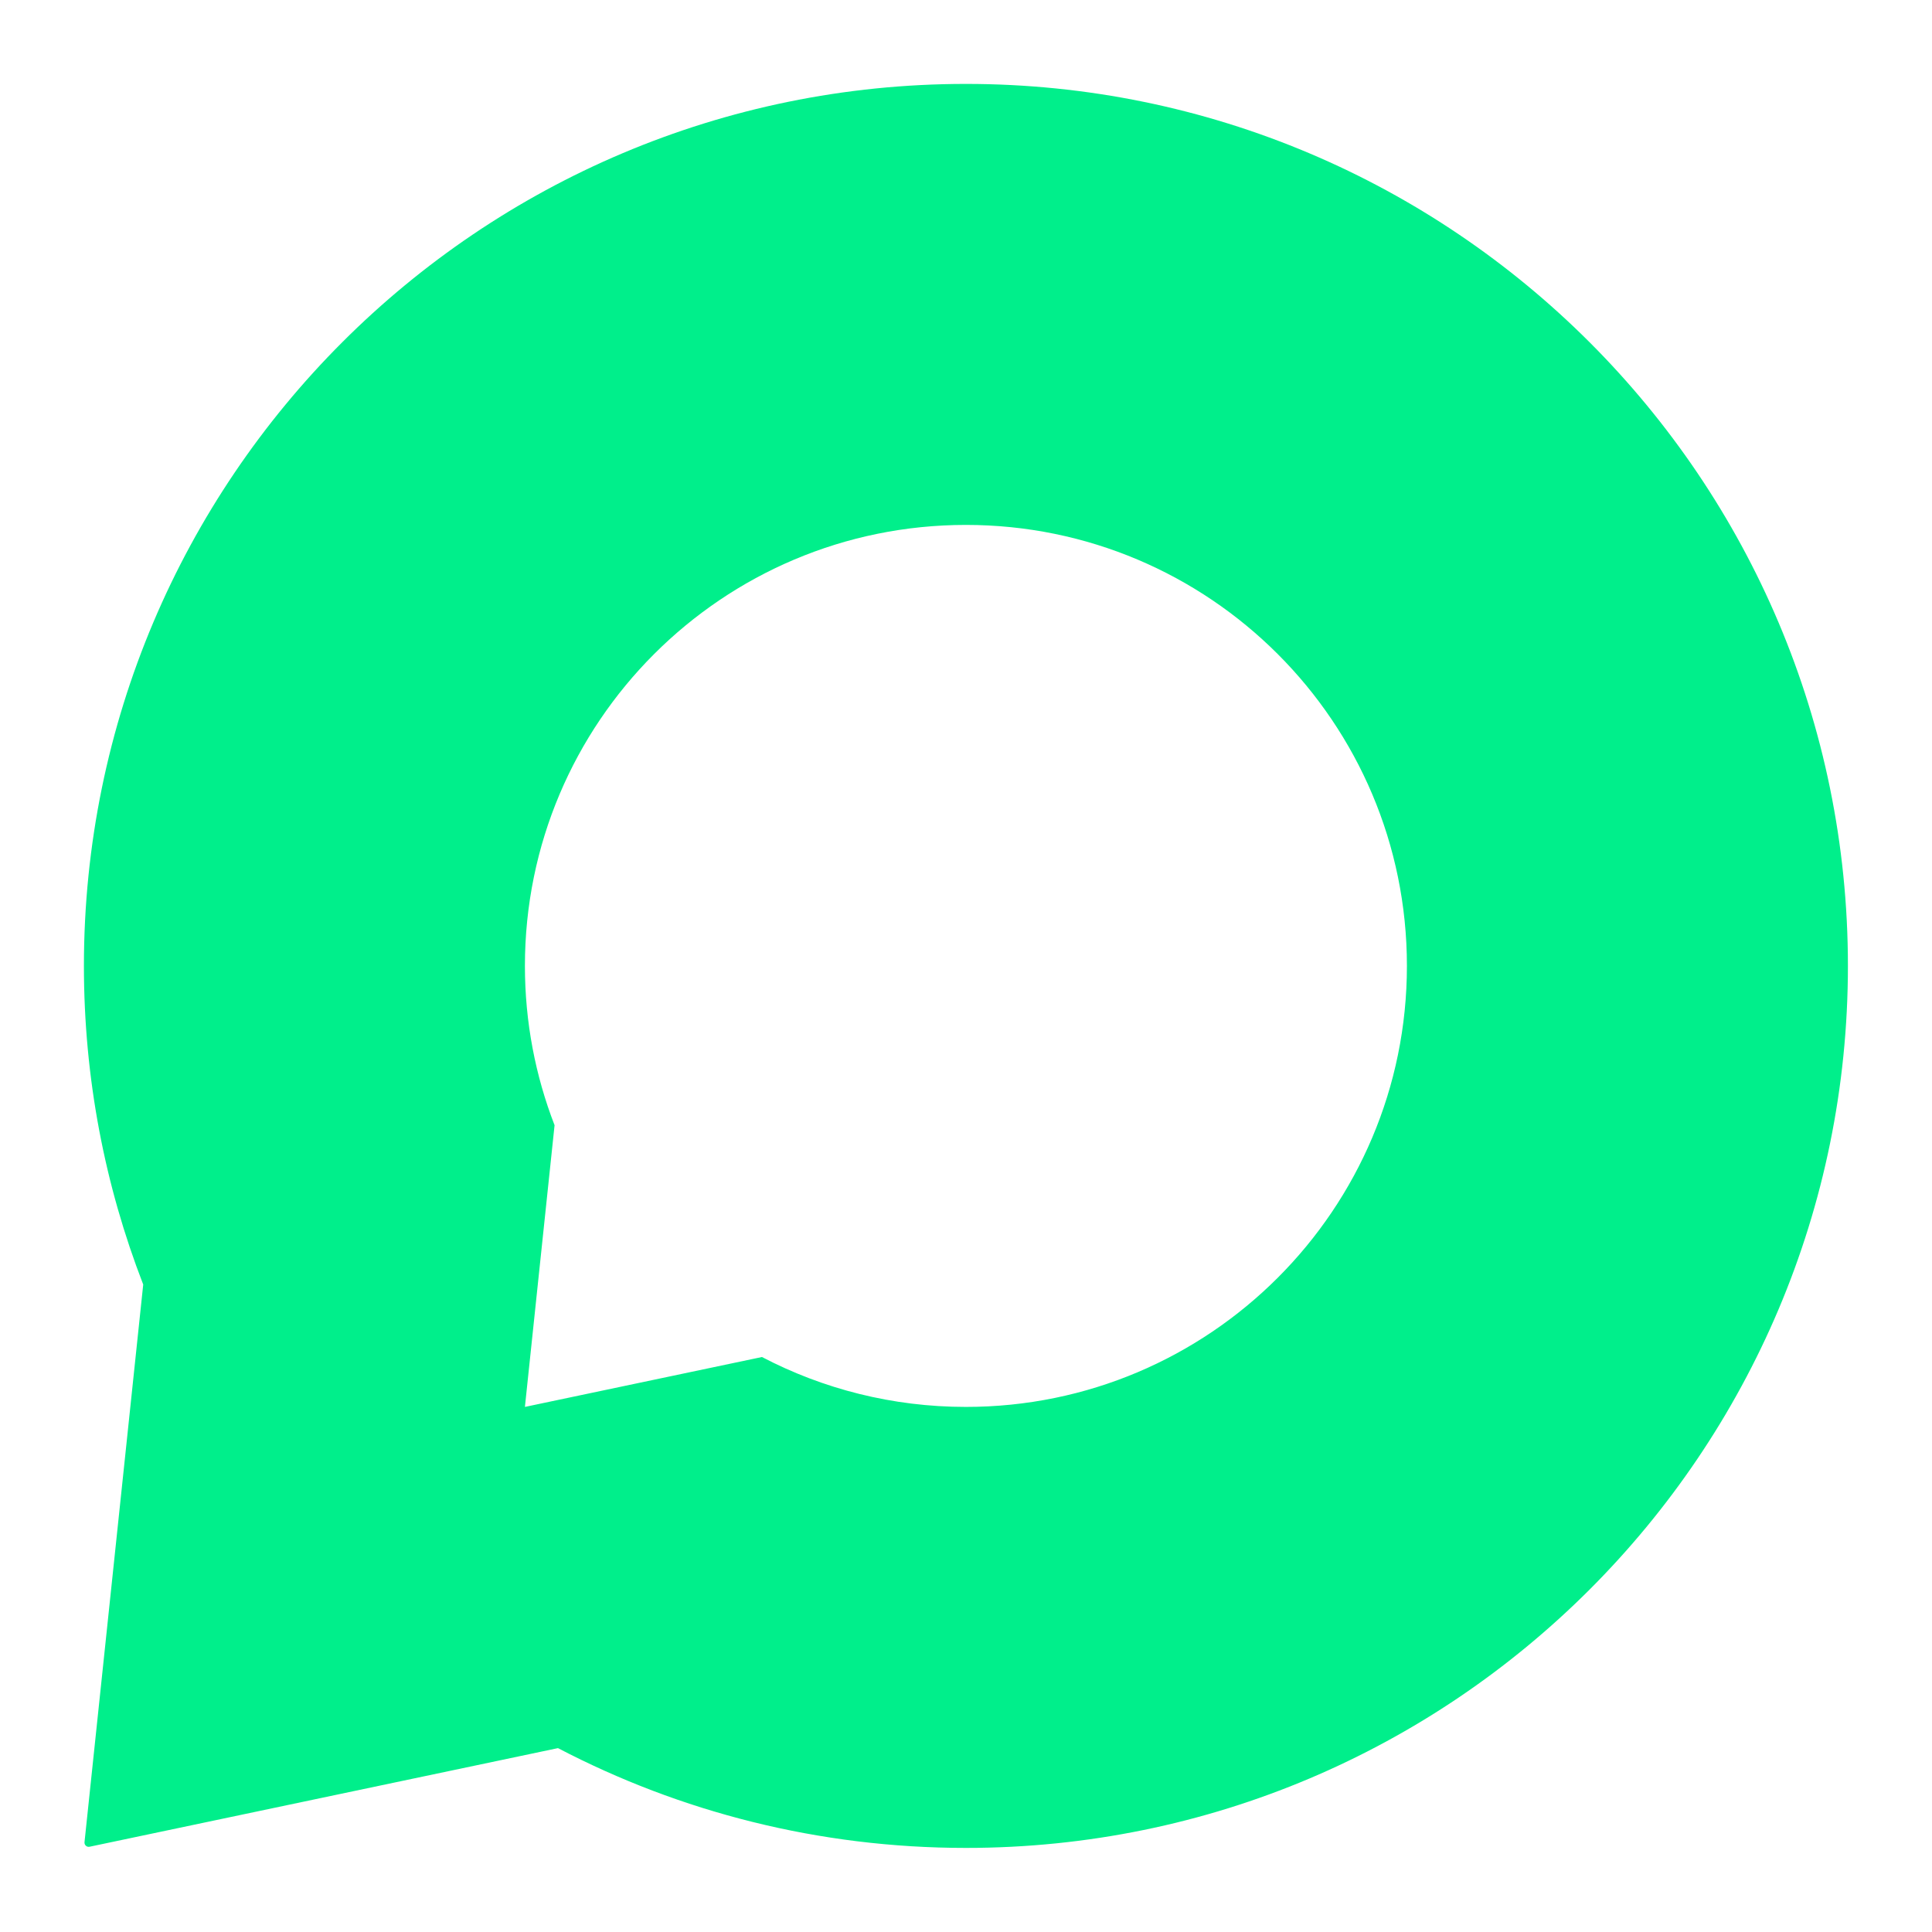 <svg width="46" height="46" viewBox="0 0 46 46" fill="none" xmlns="http://www.w3.org/2000/svg">
<g filter="url(#filter0_bii_2_513)">
<path fill-rule="evenodd" clip-rule="evenodd" d="M44 23C44 34.598 34.598 44 23 44C19.496 44 16.192 43.142 13.287 41.624L2.134 43.972C2.068 43.986 2.007 43.931 2.014 43.863L3.412 30.586C2.5 28.233 2 25.675 2 23C2 11.402 11.402 2 23 2C34.598 2 44 11.402 44 23ZM33.5 23C33.5 28.799 28.799 33.5 23 33.5C21.248 33.5 19.596 33.071 18.144 32.312L12.5 33.5L13.206 26.793C12.75 25.616 12.5 24.337 12.5 23C12.5 17.201 17.201 12.5 23 12.5C28.799 12.5 33.5 17.201 33.5 23Z" fill="#00EF8B"/>
</g>
<defs>
<filter id="filter0_bii_2_513" x="-49.016" y="-49.016" width="144.032" height="144.032" filterUnits="userSpaceOnUse" color-interpolation-filters="sRGB">
<feFlood flood-opacity="0" result="BackgroundImageFix"/>
<feGaussianBlur in="BackgroundImage" stdDeviation="24.508"/>
<feComposite in2="SourceAlpha" operator="in" result="effect1_backgroundBlur_2_513"/>
<feBlend mode="normal" in="SourceGraphic" in2="effect1_backgroundBlur_2_513" result="shape"/>
<feColorMatrix in="SourceAlpha" type="matrix" values="0 0 0 0 0 0 0 0 0 0 0 0 0 0 0 0 0 0 127 0" result="hardAlpha"/>
<feOffset dx="1.178" dy="1.178"/>
<feGaussianBlur stdDeviation="1"/>
<feComposite in2="hardAlpha" operator="arithmetic" k2="-1" k3="1"/>
<feColorMatrix type="matrix" values="0 0 0 0 0.928 0 0 0 0 0.979 0 0 0 0 1 0 0 0 0.26 0"/>
<feBlend mode="normal" in2="shape" result="effect2_innerShadow_2_513"/>
<feColorMatrix in="SourceAlpha" type="matrix" values="0 0 0 0 0 0 0 0 0 0 0 0 0 0 0 0 0 0 127 0" result="hardAlpha"/>
<feOffset dx="-1.18" dy="-1.18"/>
<feGaussianBlur stdDeviation="1"/>
<feComposite in2="hardAlpha" operator="arithmetic" k2="-1" k3="1"/>
<feColorMatrix type="matrix" values="0 0 0 0 0 0 0 0 0 0 0 0 0 0 0 0 0 0 0.3 0"/>
<feBlend mode="normal" in2="effect2_innerShadow_2_513" result="effect3_innerShadow_2_513"/>
</filter>
</defs>
</svg>

